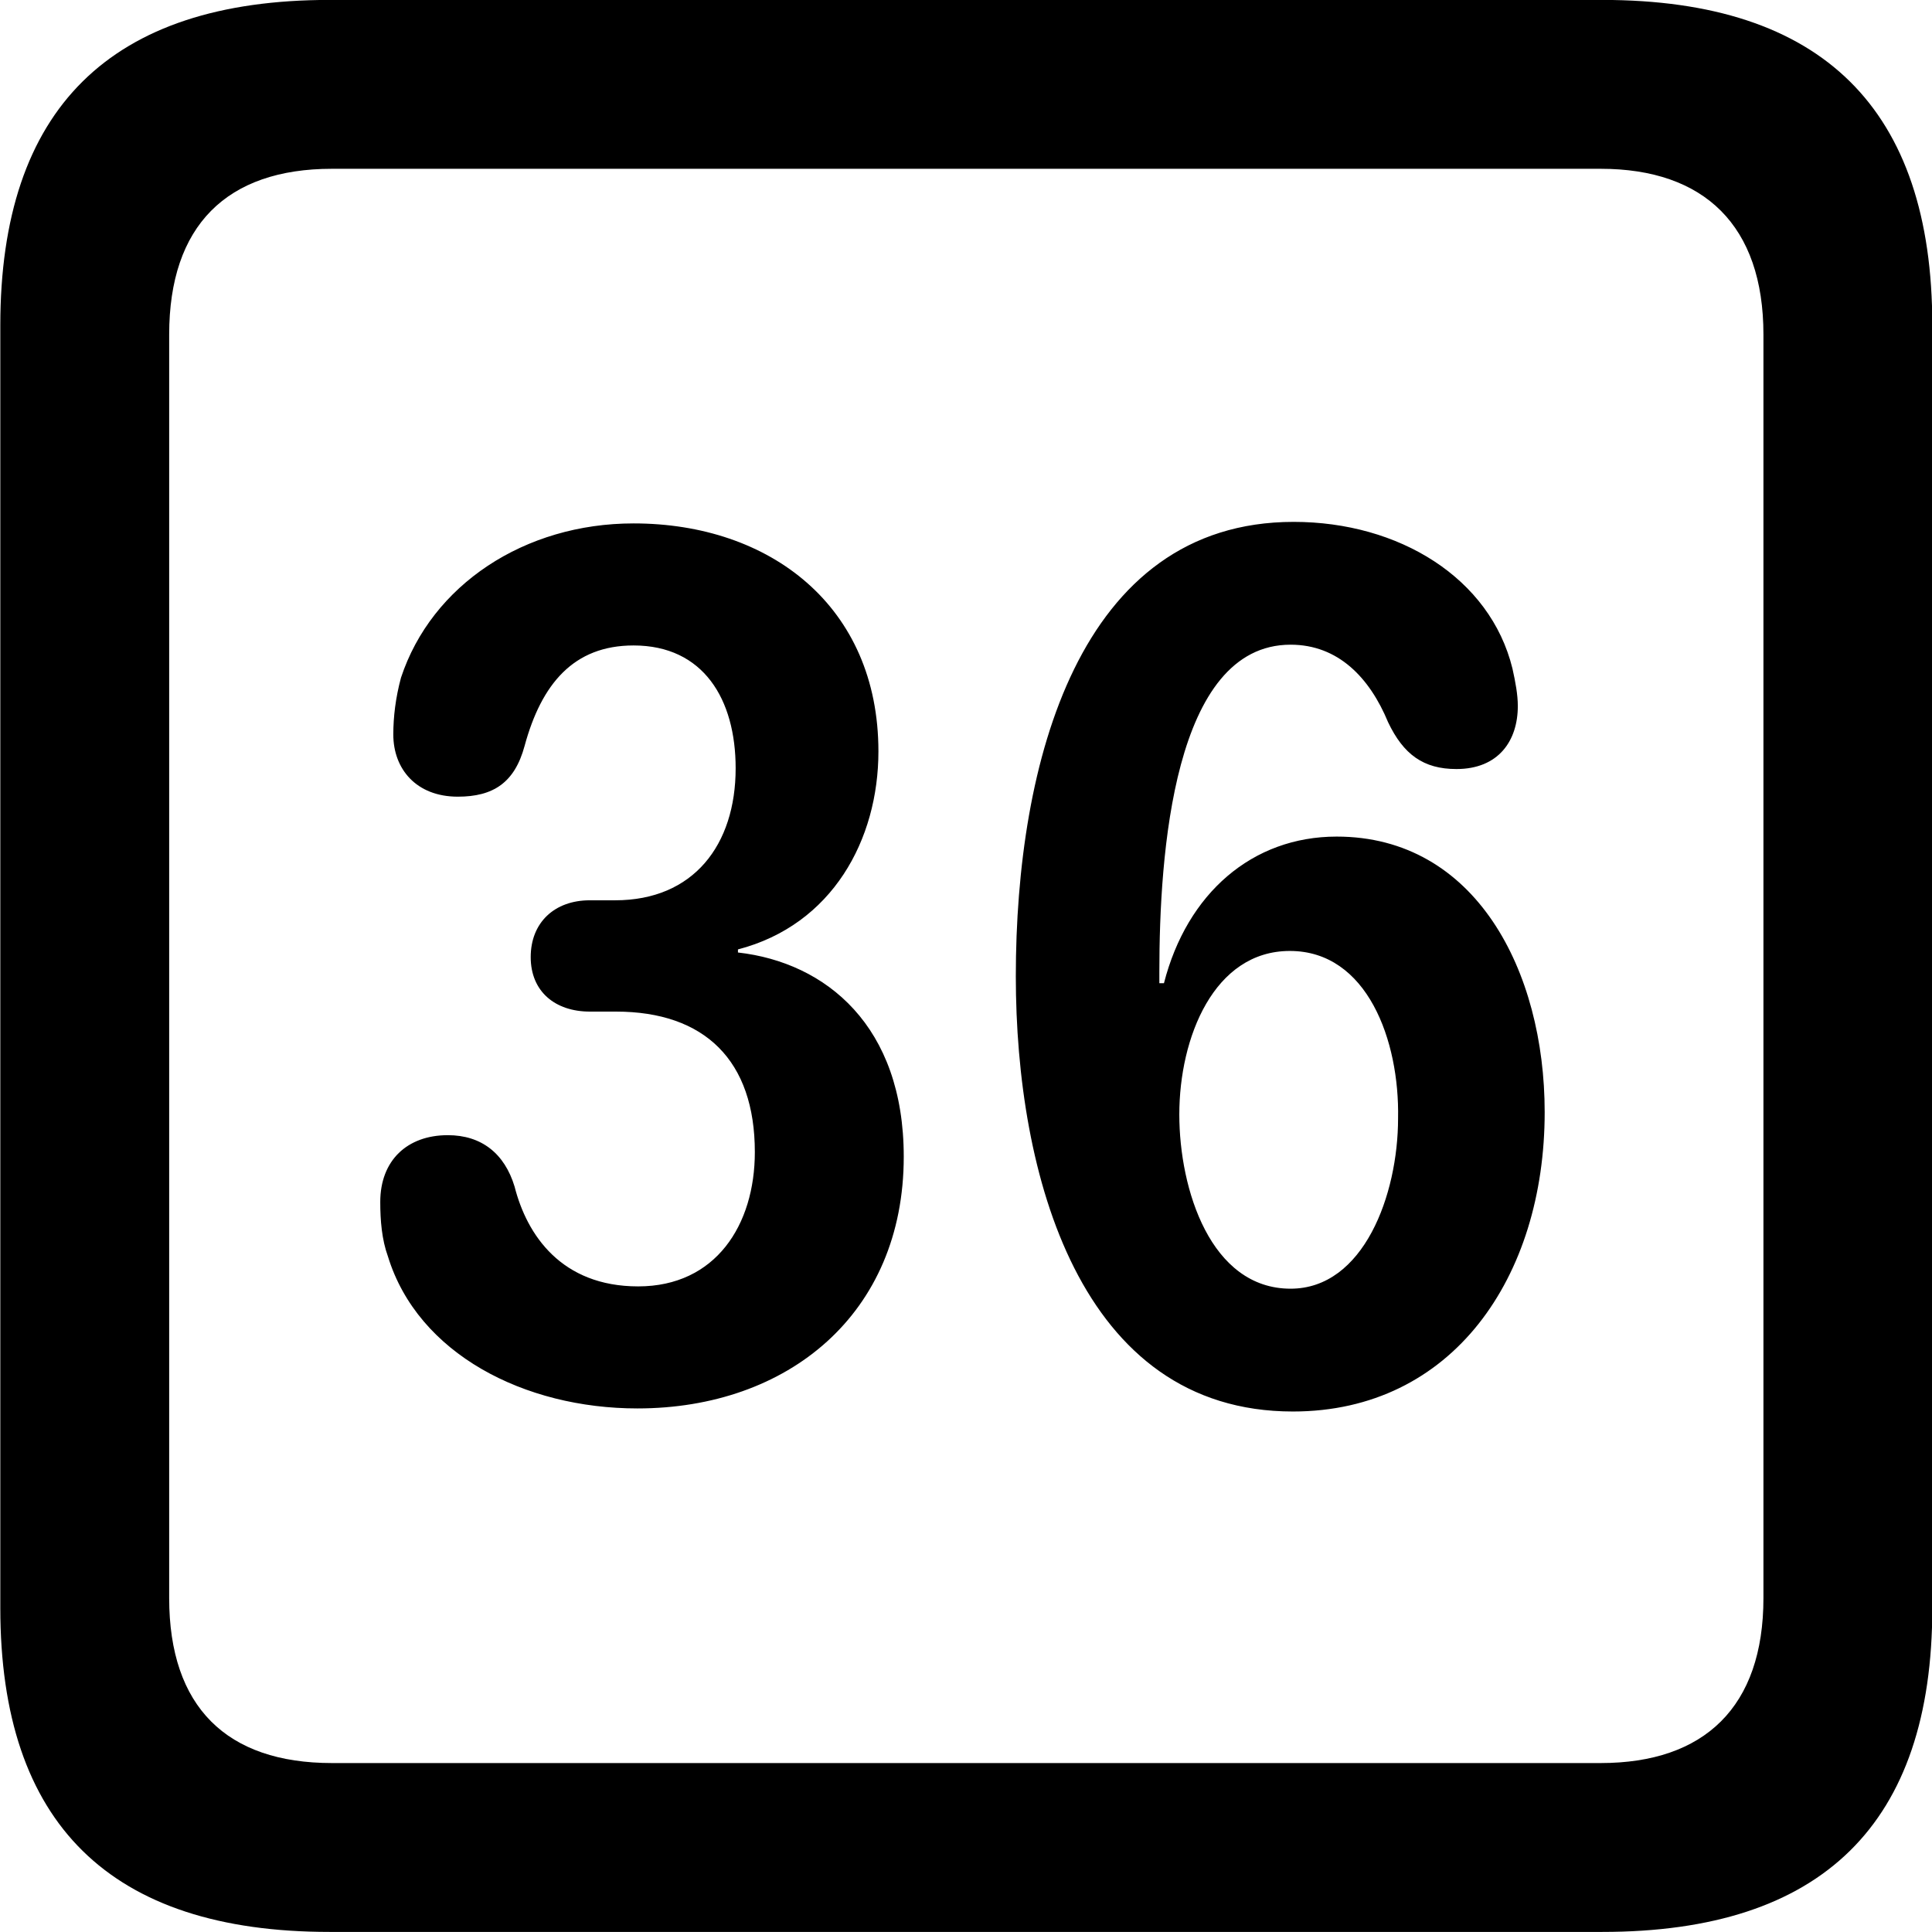 <svg viewBox="0 0 25.17 25.17" xmlns="http://www.w3.org/2000/svg"><path d="M4.294 25.169H20.874C23.744 25.169 25.174 23.759 25.174 20.949V4.239C25.174 1.419 23.744 -0.001 20.874 -0.001H4.294C1.434 -0.001 0.004 1.419 0.004 4.239V20.949C0.004 23.759 1.434 25.169 4.294 25.169ZM4.324 22.969C2.954 22.969 2.204 22.239 2.204 20.819V4.359C2.204 2.939 2.954 2.199 4.324 2.199H20.854C22.204 2.199 22.974 2.939 22.974 4.359V20.819C22.974 22.239 22.204 22.969 20.854 22.969ZM16.844 18.389C18.924 18.389 20.124 16.639 20.124 14.489C20.124 12.649 19.224 10.899 17.414 10.899C16.314 10.899 15.464 11.639 15.164 12.809H15.104V12.659C15.104 11.139 15.284 8.399 16.814 8.399C17.434 8.399 17.844 8.829 18.084 9.409C18.284 9.829 18.544 10.019 18.974 10.019C19.524 10.019 19.774 9.649 19.774 9.199C19.774 9.049 19.744 8.889 19.704 8.709C19.414 7.529 18.224 6.799 16.854 6.799C14.054 6.799 13.234 9.939 13.234 12.719C13.234 15.299 14.064 18.389 16.844 18.389ZM8.304 18.349C10.264 18.349 11.774 17.119 11.774 15.069C11.774 13.369 10.764 12.539 9.614 12.409V12.369C10.844 12.049 11.444 10.939 11.444 9.789C11.444 7.899 10.034 6.819 8.254 6.819C6.834 6.819 5.624 7.619 5.224 8.829C5.154 9.089 5.124 9.339 5.124 9.569C5.124 10.019 5.424 10.379 5.964 10.379C6.424 10.379 6.704 10.199 6.834 9.719C7.054 8.909 7.474 8.409 8.254 8.409C9.164 8.409 9.584 9.109 9.584 10.009C9.584 11.009 9.034 11.729 8.014 11.729H7.684C7.224 11.729 6.914 12.019 6.914 12.469C6.914 12.919 7.234 13.179 7.684 13.179H8.024C9.184 13.179 9.834 13.819 9.834 15.009C9.834 15.959 9.324 16.759 8.314 16.759C7.314 16.759 6.864 16.089 6.704 15.459C6.574 15.029 6.274 14.789 5.834 14.789C5.304 14.789 4.954 15.119 4.954 15.659C4.954 15.899 4.974 16.149 5.054 16.369C5.444 17.639 6.834 18.349 8.304 18.349ZM16.814 16.789C15.774 16.789 15.364 15.499 15.364 14.519C15.364 13.519 15.814 12.389 16.804 12.389C17.814 12.389 18.234 13.559 18.214 14.569C18.214 15.569 17.764 16.789 16.814 16.789Z" /></svg>